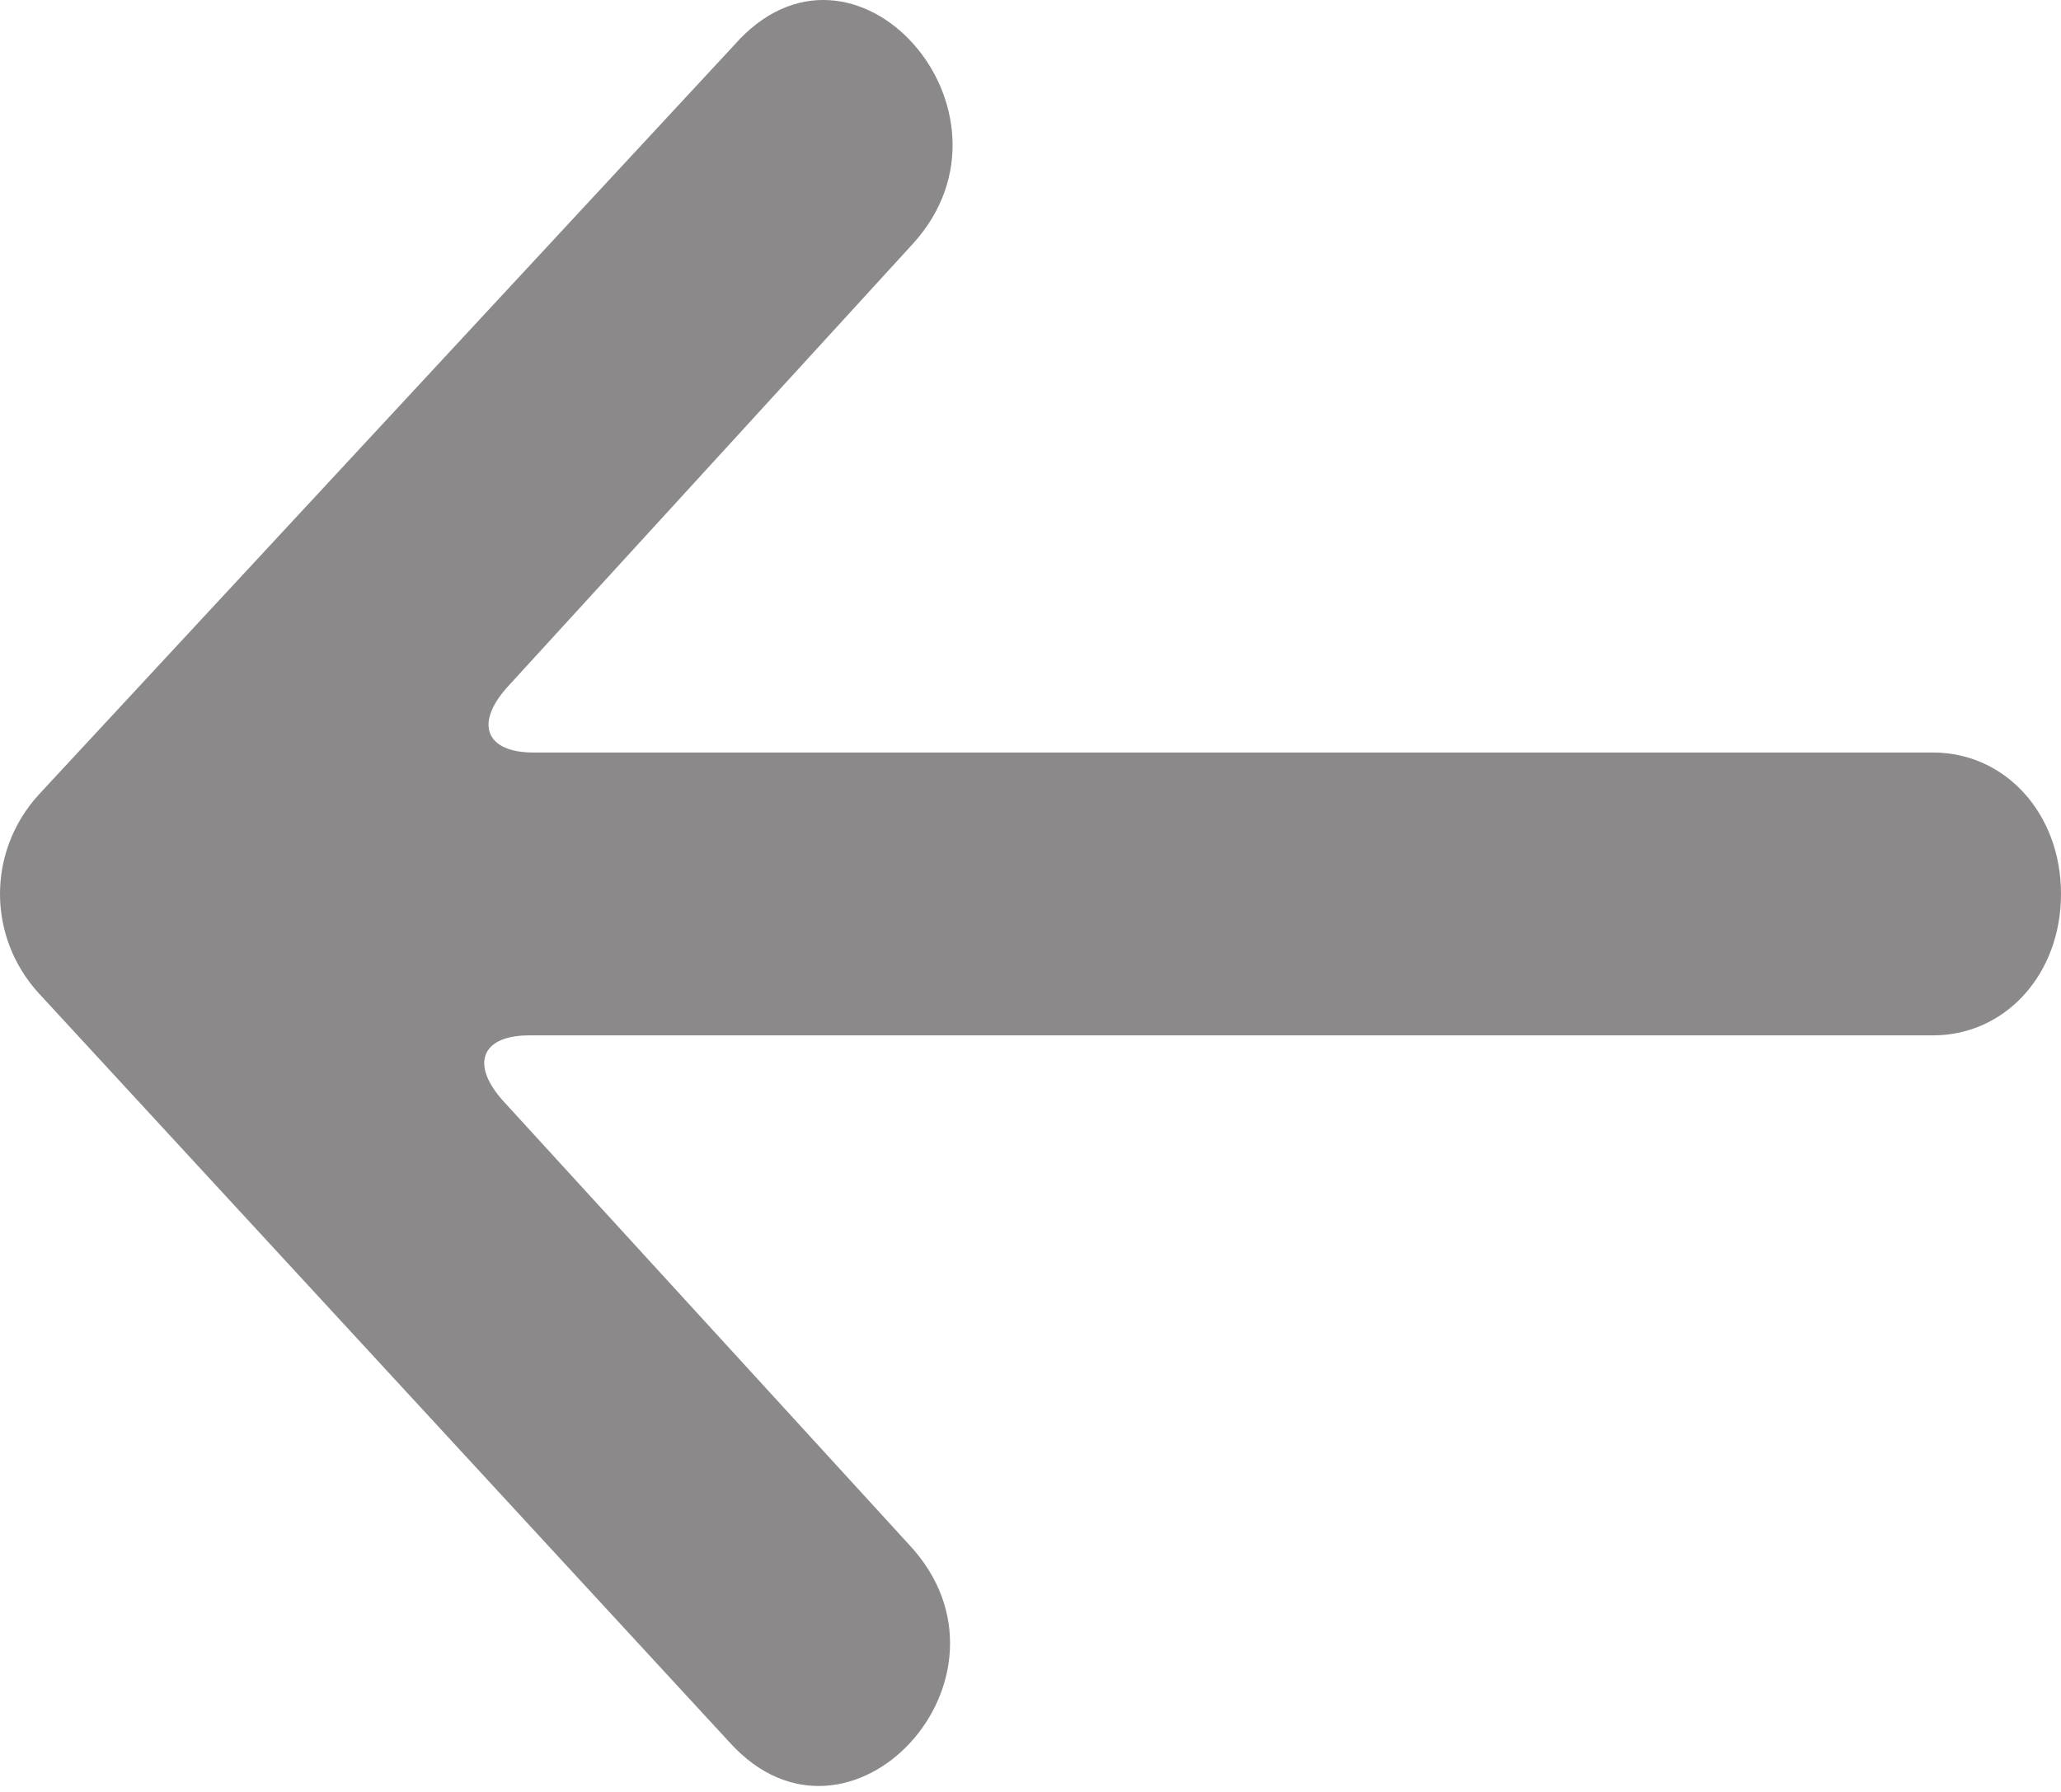 <svg width="23" height="20" viewBox="0 0 23 20" fill="none" xmlns="http://www.w3.org/2000/svg">
<path d="M0.429 8.873C-0.143 9.504 -0.143 10.451 0.429 11.082L8.143 19.448C9.476 20.921 11.524 18.711 10.143 17.238L5.619 12.292C5.238 11.871 5.381 11.556 5.905 11.556L21.571 11.556C22.381 11.556 23 10.872 23 9.977C23 9.083 22.381 8.399 21.571 8.399L5.952 8.399C5.429 8.399 5.286 8.083 5.667 7.663L10.191 2.717C11.524 1.244 9.524 -1.018 8.19 0.507L0.429 8.873Z" fill="#8B8989"/>
</svg>

